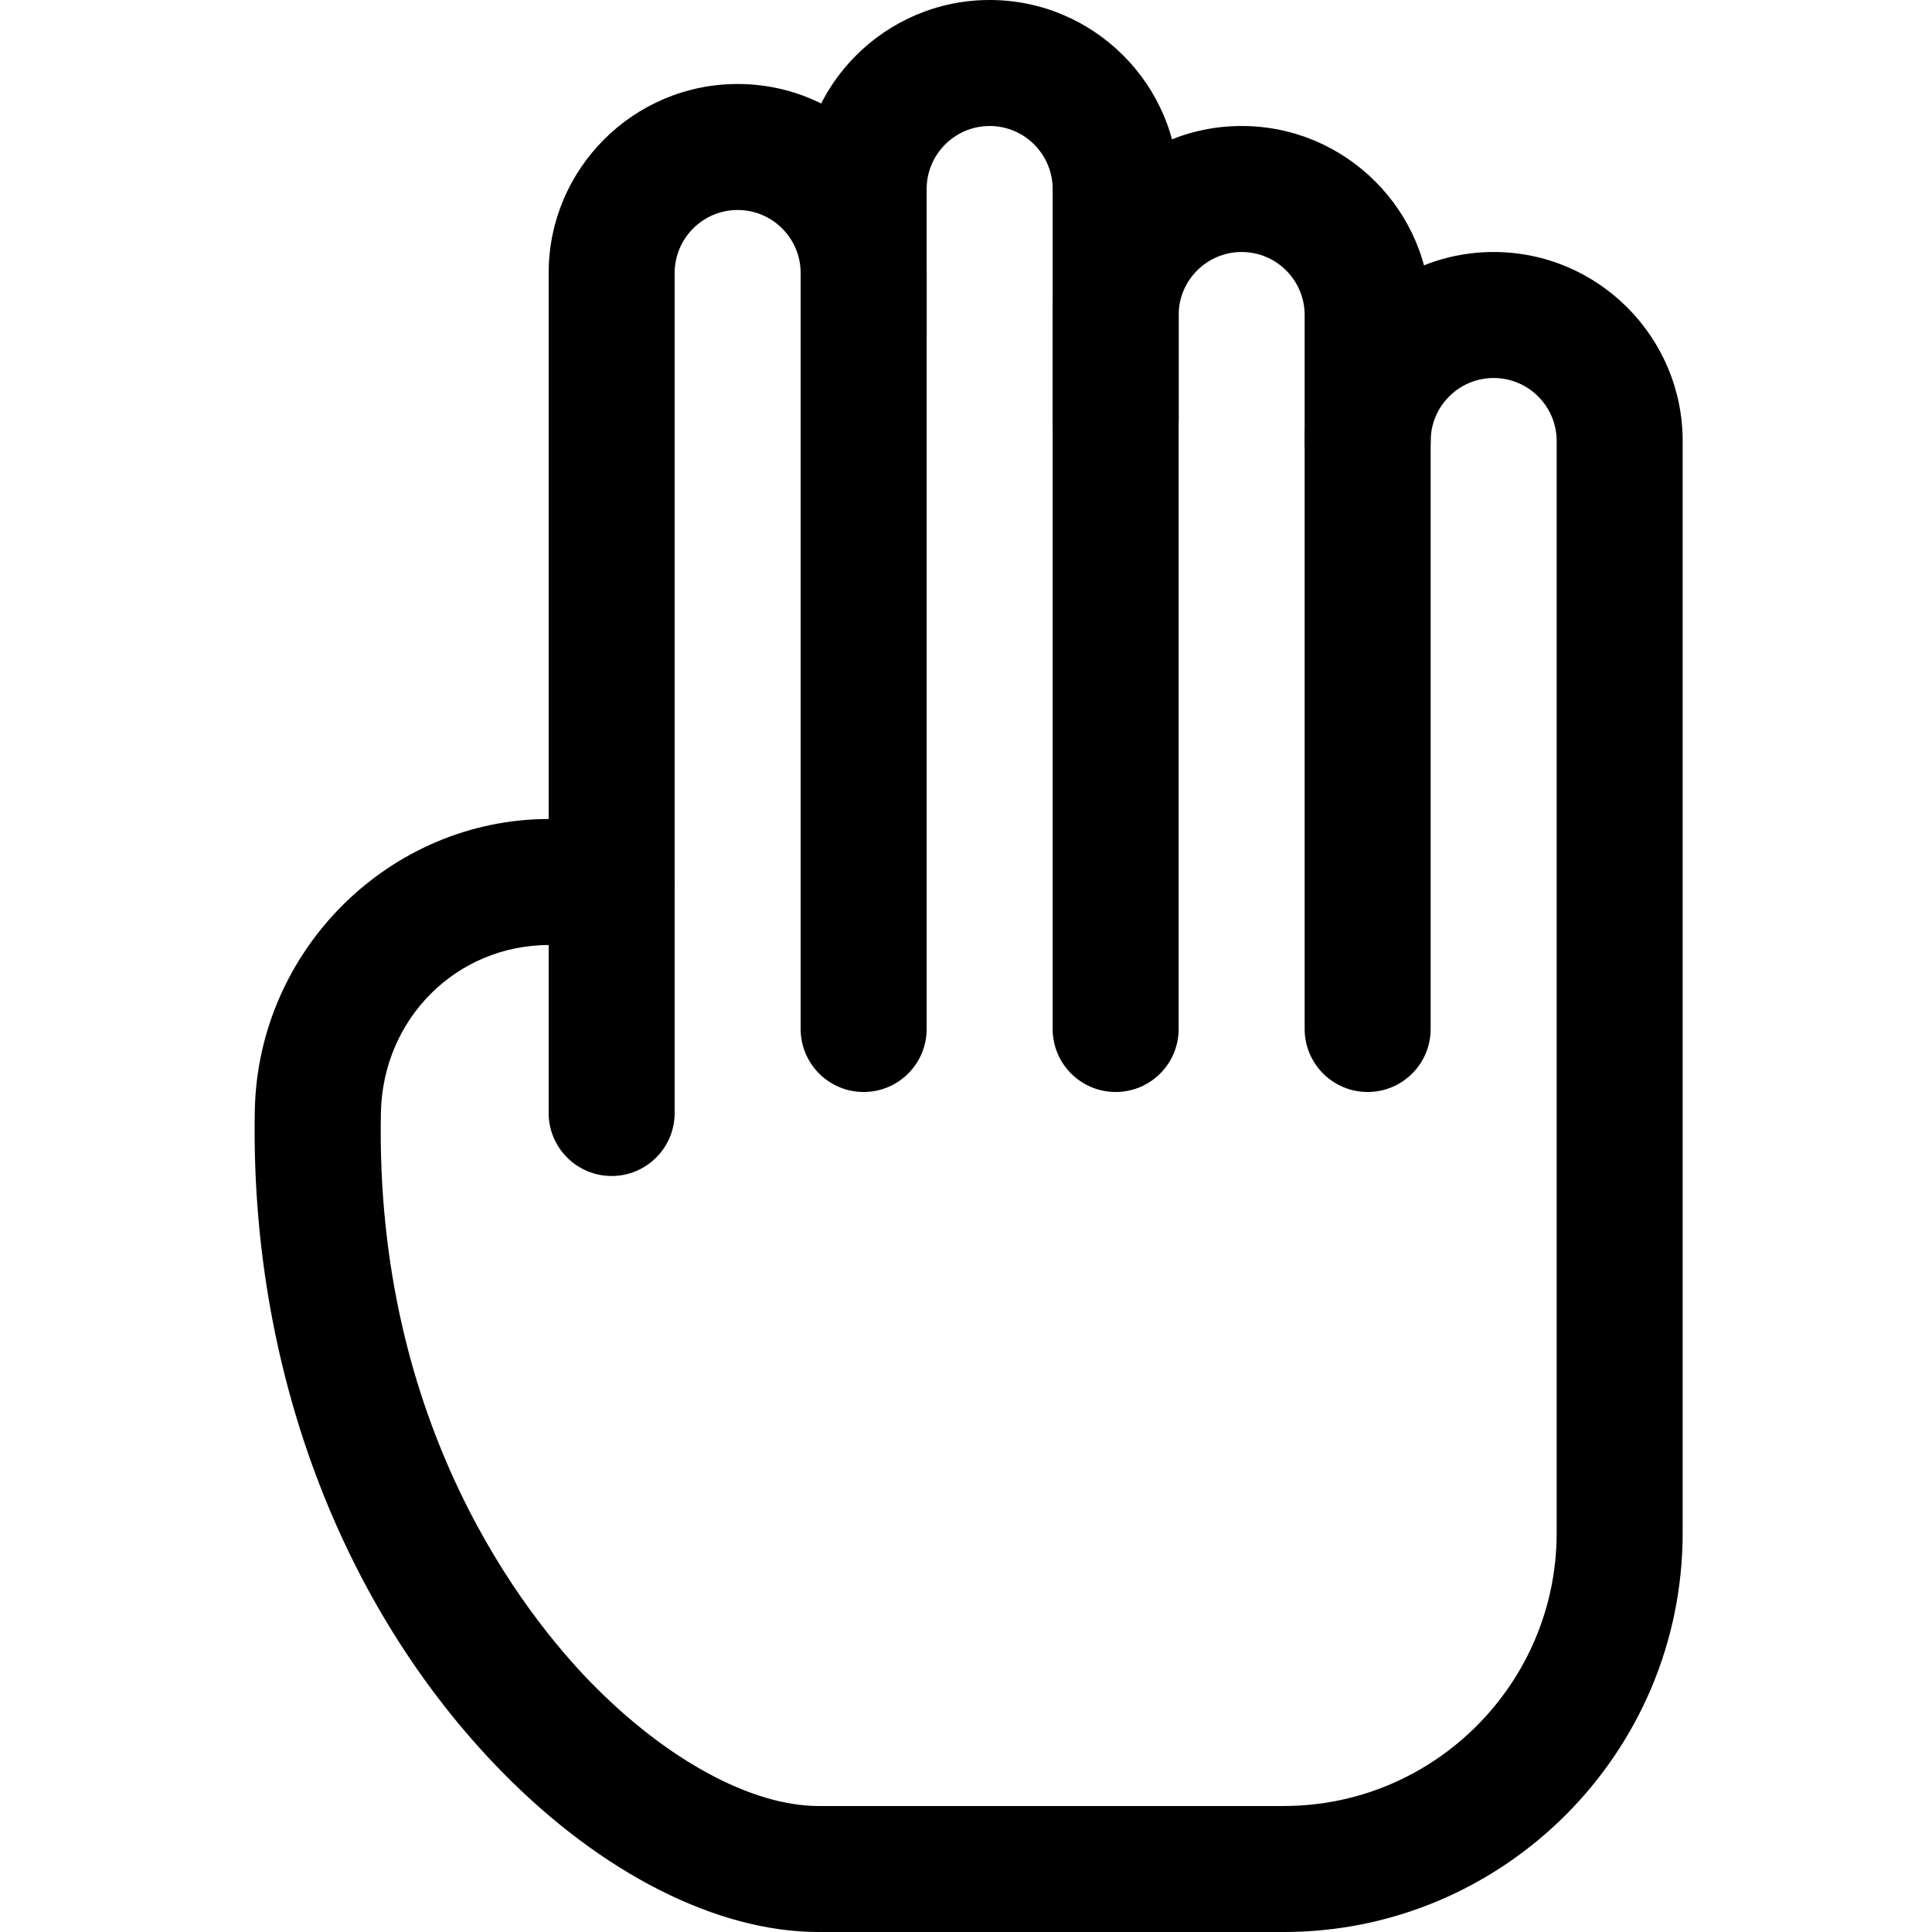 <svg height="490pt" viewBox="-64 0 490 490.667" width="490pt" xmlns="http://www.w3.org/2000/svg"><path d="m91.008 298.668c-8.832 0-16-7.168-16-16v-213.336c0-26.453 21.527-48 48-48 26.477 0 48 21.547 48 48v192c0 8.832-7.168 16-16 16-8.832 0-16-7.168-16-16v-192c0-8.809-7.168-16-16-16-8.832 0-16 7.191-16 16v213.336c0 8.832-7.168 16-16 16zm0 0"/><path d="m219.008 277.332c-8.832 0-16-7.168-16-16v-213.332c0-8.812-7.168-16-16-16-8.832 0-16 7.188-16 16v37.332c0 8.832-7.168 16-16 16-8.832 0-16-7.168-16-16v-37.332c0-26.453 21.527-48 48-48 26.477 0 48 21.547 48 48v213.332c0 8.832-7.168 16-16 16zm0 0"/><path d="m283.008 277.332c-8.832 0-16-7.168-16-16v-181.332c0-8.812-7.168-16-16-16-8.832 0-16 7.188-16 16v26.668c0 8.832-7.168 16-16 16-8.832 0-16-7.168-16-16v-26.668c0-26.453 21.527-48 48-48 26.477 0 48 21.547 48 48v181.332c0 8.832-7.168 16-16 16zm0 0"/><path d="m261.676 490.668h-118.125c-25.746 0-55.059-14.828-80.426-40.707-41.152-42.004-64.02-103.23-62.742-168.02.812-40.77 34.328-73.941 74.73-73.941h15.895c8.832 0 16 7.168 16 16s-7.168 16-16 16h-15.871c-23.508 0-42.262 18.688-42.73 42.559-1.602 79.895 36.949 128.023 53.59 145.004 19.094 19.477 40.617 31.105 57.555 31.105h118.125c38.23 0 69.332-31.105 69.332-69.336v-277.332c0-8.812-7.168-16-16-16-8.832 0-16 7.188-16 16 0 8.832-7.168 16-16 16-8.832 0-16-7.168-16-16 0-26.453 21.527-48 48-48 26.477 0 48 21.547 48 48v277.332c0 55.875-45.461 101.336-101.332 101.336zm0 0"/></svg>